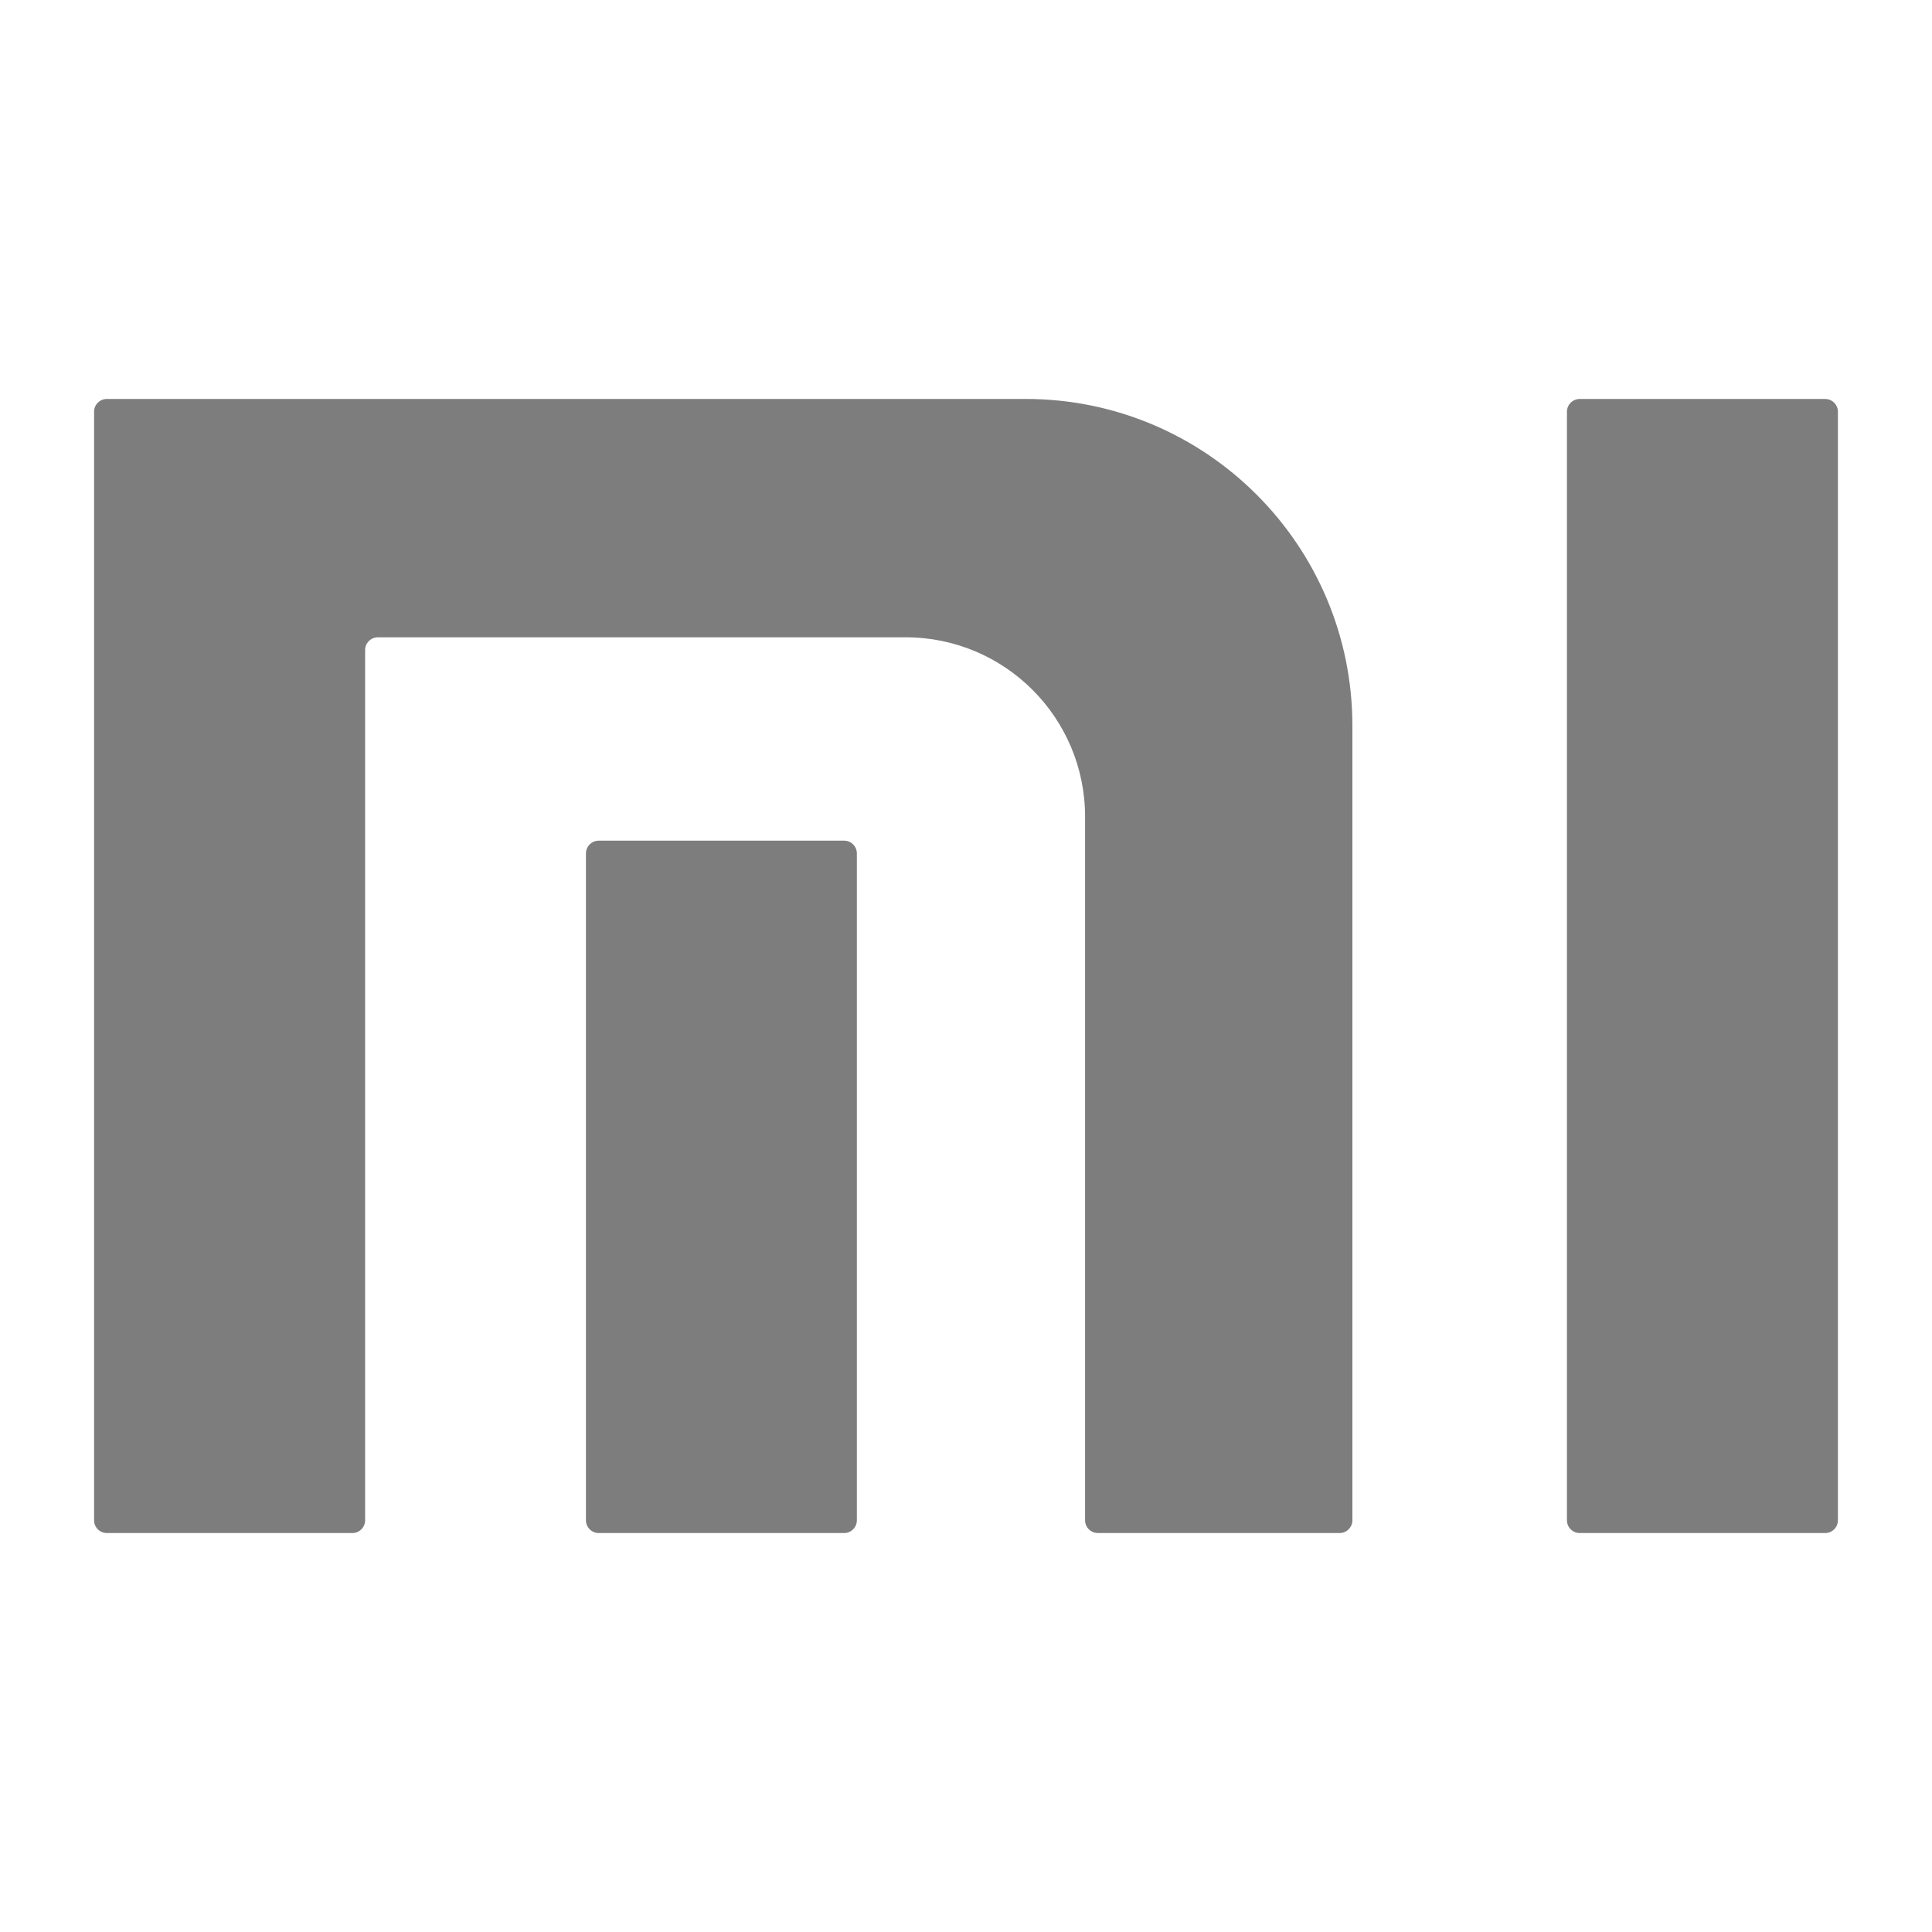 <?xml version="1.0" standalone="no"?><!DOCTYPE svg PUBLIC "-//W3C//DTD SVG 1.1//EN" "http://www.w3.org/Graphics/SVG/1.1/DTD/svg11.dtd"><svg t="1505357215384" class="icon" style="" viewBox="0 0 1024 1024" version="1.1" xmlns="http://www.w3.org/2000/svg" p-id="3217" xmlns:xlink="http://www.w3.org/1999/xlink" width="200" height="200"><defs><style type="text/css"></style></defs><path d="M716.8 805.823 716.8 384.71c0-95.683-77.544-173.261-173.216-173.261L56.665 211.449c-3.755 0-6.796 3.024-6.796 6.741L49.869 805.82c0 3.717 3.041 6.728 6.796 6.728l130.062 0c3.755 0 6.793-3.028 6.793-6.765L193.519 344.562c0-3.744 3.041-6.782 6.796-6.782l279.685 0c52.521 0 95.113 42.571 95.113 95.099l0 372.89c0 3.741 3.038 6.762 6.772 6.762l128.147 0c3.727 0 6.772-3.017 6.772-6.728M454.154 805.779c0 3.744-3.011 6.769-6.769 6.769L317.355 812.547c-3.755 0-6.796-3.028-6.796-6.769L310.559 452.349c0-3.741 3.041-6.779 6.796-6.779l130.031 0c3.758 0 6.769 3.038 6.769 6.779l0 353.447L454.154 805.779zM974.135 805.779c0 3.744-3.045 6.769-6.799 6.769l-130 0c-3.765 0-6.827-3.028-6.827-6.769L830.508 218.252c0-3.758 3.062-6.793 6.827-6.793l130 0c3.758 0 6.799 3.034 6.799 6.793L974.135 805.779z" p-id="3218" fill="#7D7D7D"></path></svg>